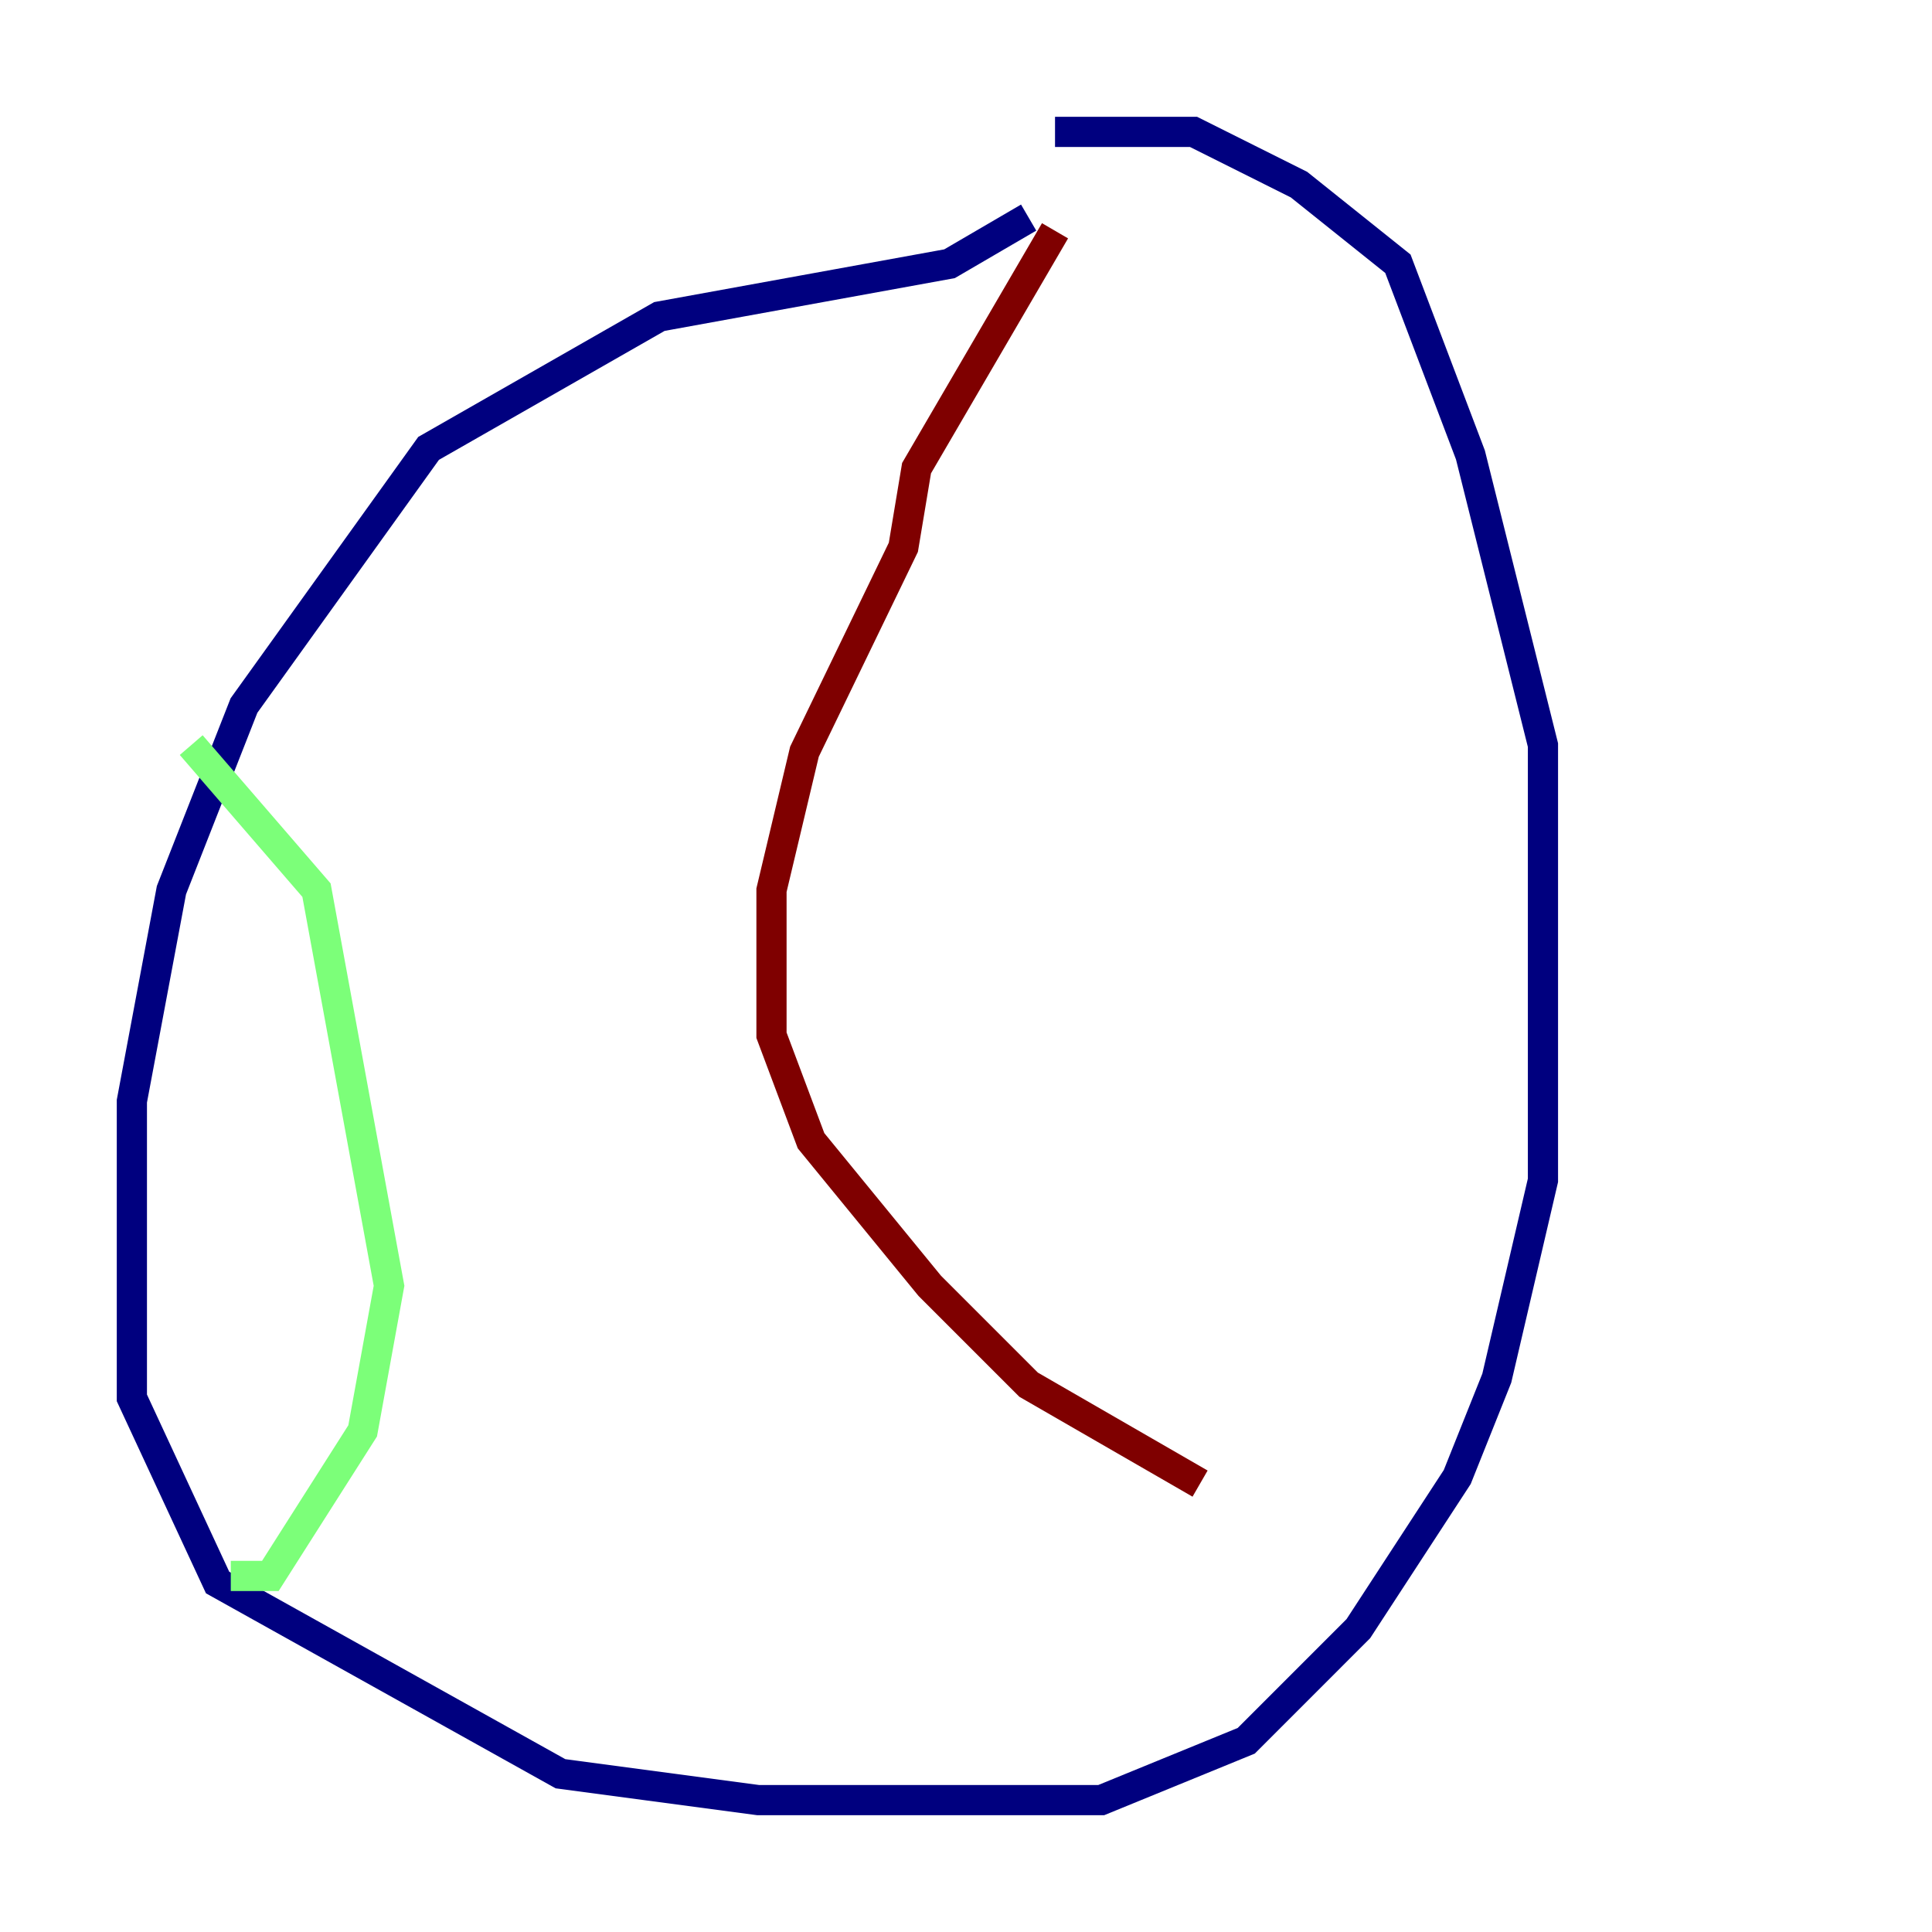 <?xml version="1.0" encoding="utf-8" ?>
<svg baseProfile="tiny" height="128" version="1.2" viewBox="0,0,128,128" width="128" xmlns="http://www.w3.org/2000/svg" xmlns:ev="http://www.w3.org/2001/xml-events" xmlns:xlink="http://www.w3.org/1999/xlink"><defs /><polyline fill="none" points="68.15,14.416 62.908,17.474 43.686,20.969 28.396,29.706 16.164,46.744 11.358,58.976 8.737,72.956 8.737,92.614 14.416,104.846 37.133,117.515 50.239,119.263 72.956,119.263 82.567,115.331 89.993,107.904 96.546,97.857 99.167,91.304 102.225,78.198 102.225,49.365 97.42,30.143 92.614,17.474 86.061,12.232 79.072,8.737 69.898,8.737" stroke="#00007f" stroke-width="2" /><polyline fill="none" points="12.669,49.365 20.969,58.976 25.775,85.188 24.027,94.799 17.911,104.41 15.29,104.41" stroke="#7cff79" stroke-width="2" /><polyline fill="none" points="69.898,15.29 60.724,31.017 59.85,36.259 53.297,49.802 51.113,58.976 51.113,68.587 53.734,75.577 61.597,85.188 68.15,91.741 79.508,98.293" stroke="#7f0000" stroke-width="2" /></svg>